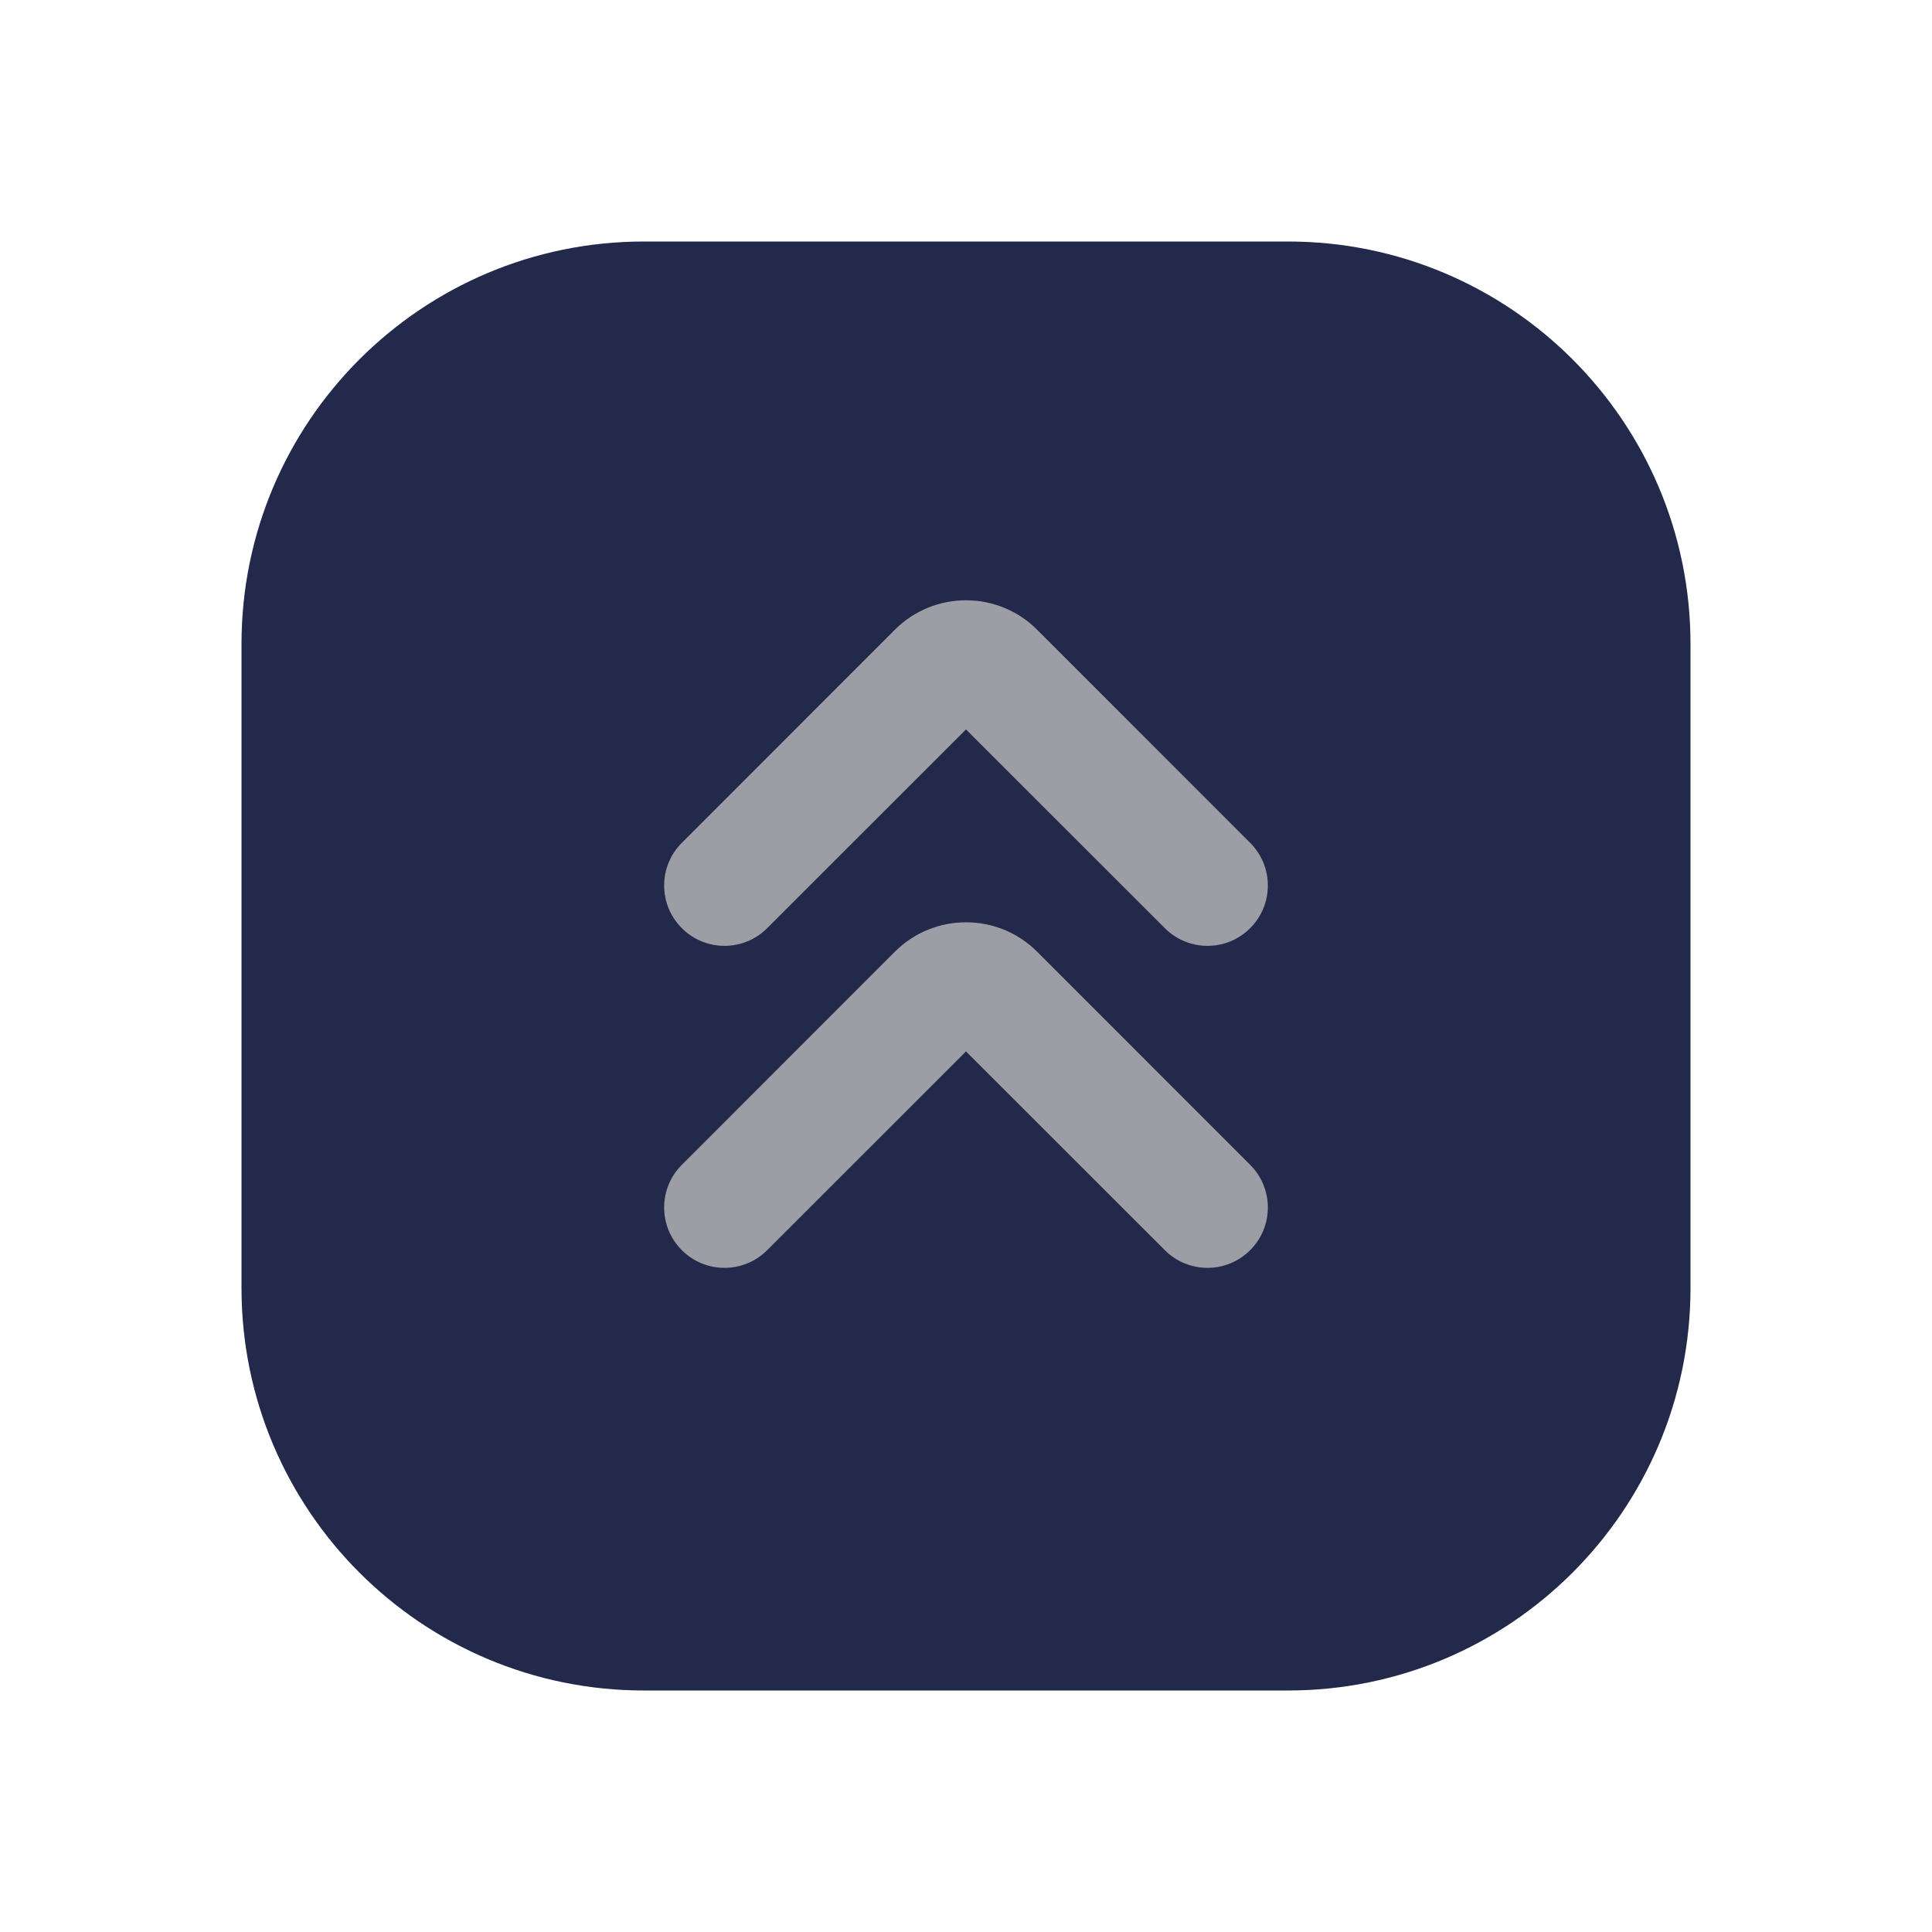 <svg width="24" height="24" viewBox="0 0 24 24" fill="none" xmlns="http://www.w3.org/2000/svg">
<path d="M3 8C3 5.239 5.239 3 8 3H16C18.761 3 21 5.239 21 8V16C21 18.761 18.761 21 16 21H8C5.239 21 3 18.761 3 16V8Z" fill="#23294A"/>
<path fill-rule="evenodd" clip-rule="evenodd" d="M8.47 15.53C8.177 15.237 8.177 14.763 8.47 14.47L11.116 11.823C11.604 11.335 12.396 11.335 12.884 11.823L15.53 14.47C15.823 14.763 15.823 15.237 15.53 15.53C15.237 15.823 14.763 15.823 14.47 15.53L12 13.061L9.53 15.53C9.237 15.823 8.763 15.823 8.47 15.53Z" fill="#9D9EA5"/>
<path fill-rule="evenodd" clip-rule="evenodd" d="M8.47 11.53C8.177 11.237 8.177 10.763 8.47 10.47L11.116 7.823C11.604 7.335 12.396 7.335 12.884 7.823L15.53 10.47C15.823 10.763 15.823 11.237 15.53 11.53C15.237 11.823 14.763 11.823 14.47 11.53L12 9.061L9.53 11.53C9.237 11.823 8.763 11.823 8.47 11.53Z" fill="#9D9EA5"/>
</svg>
